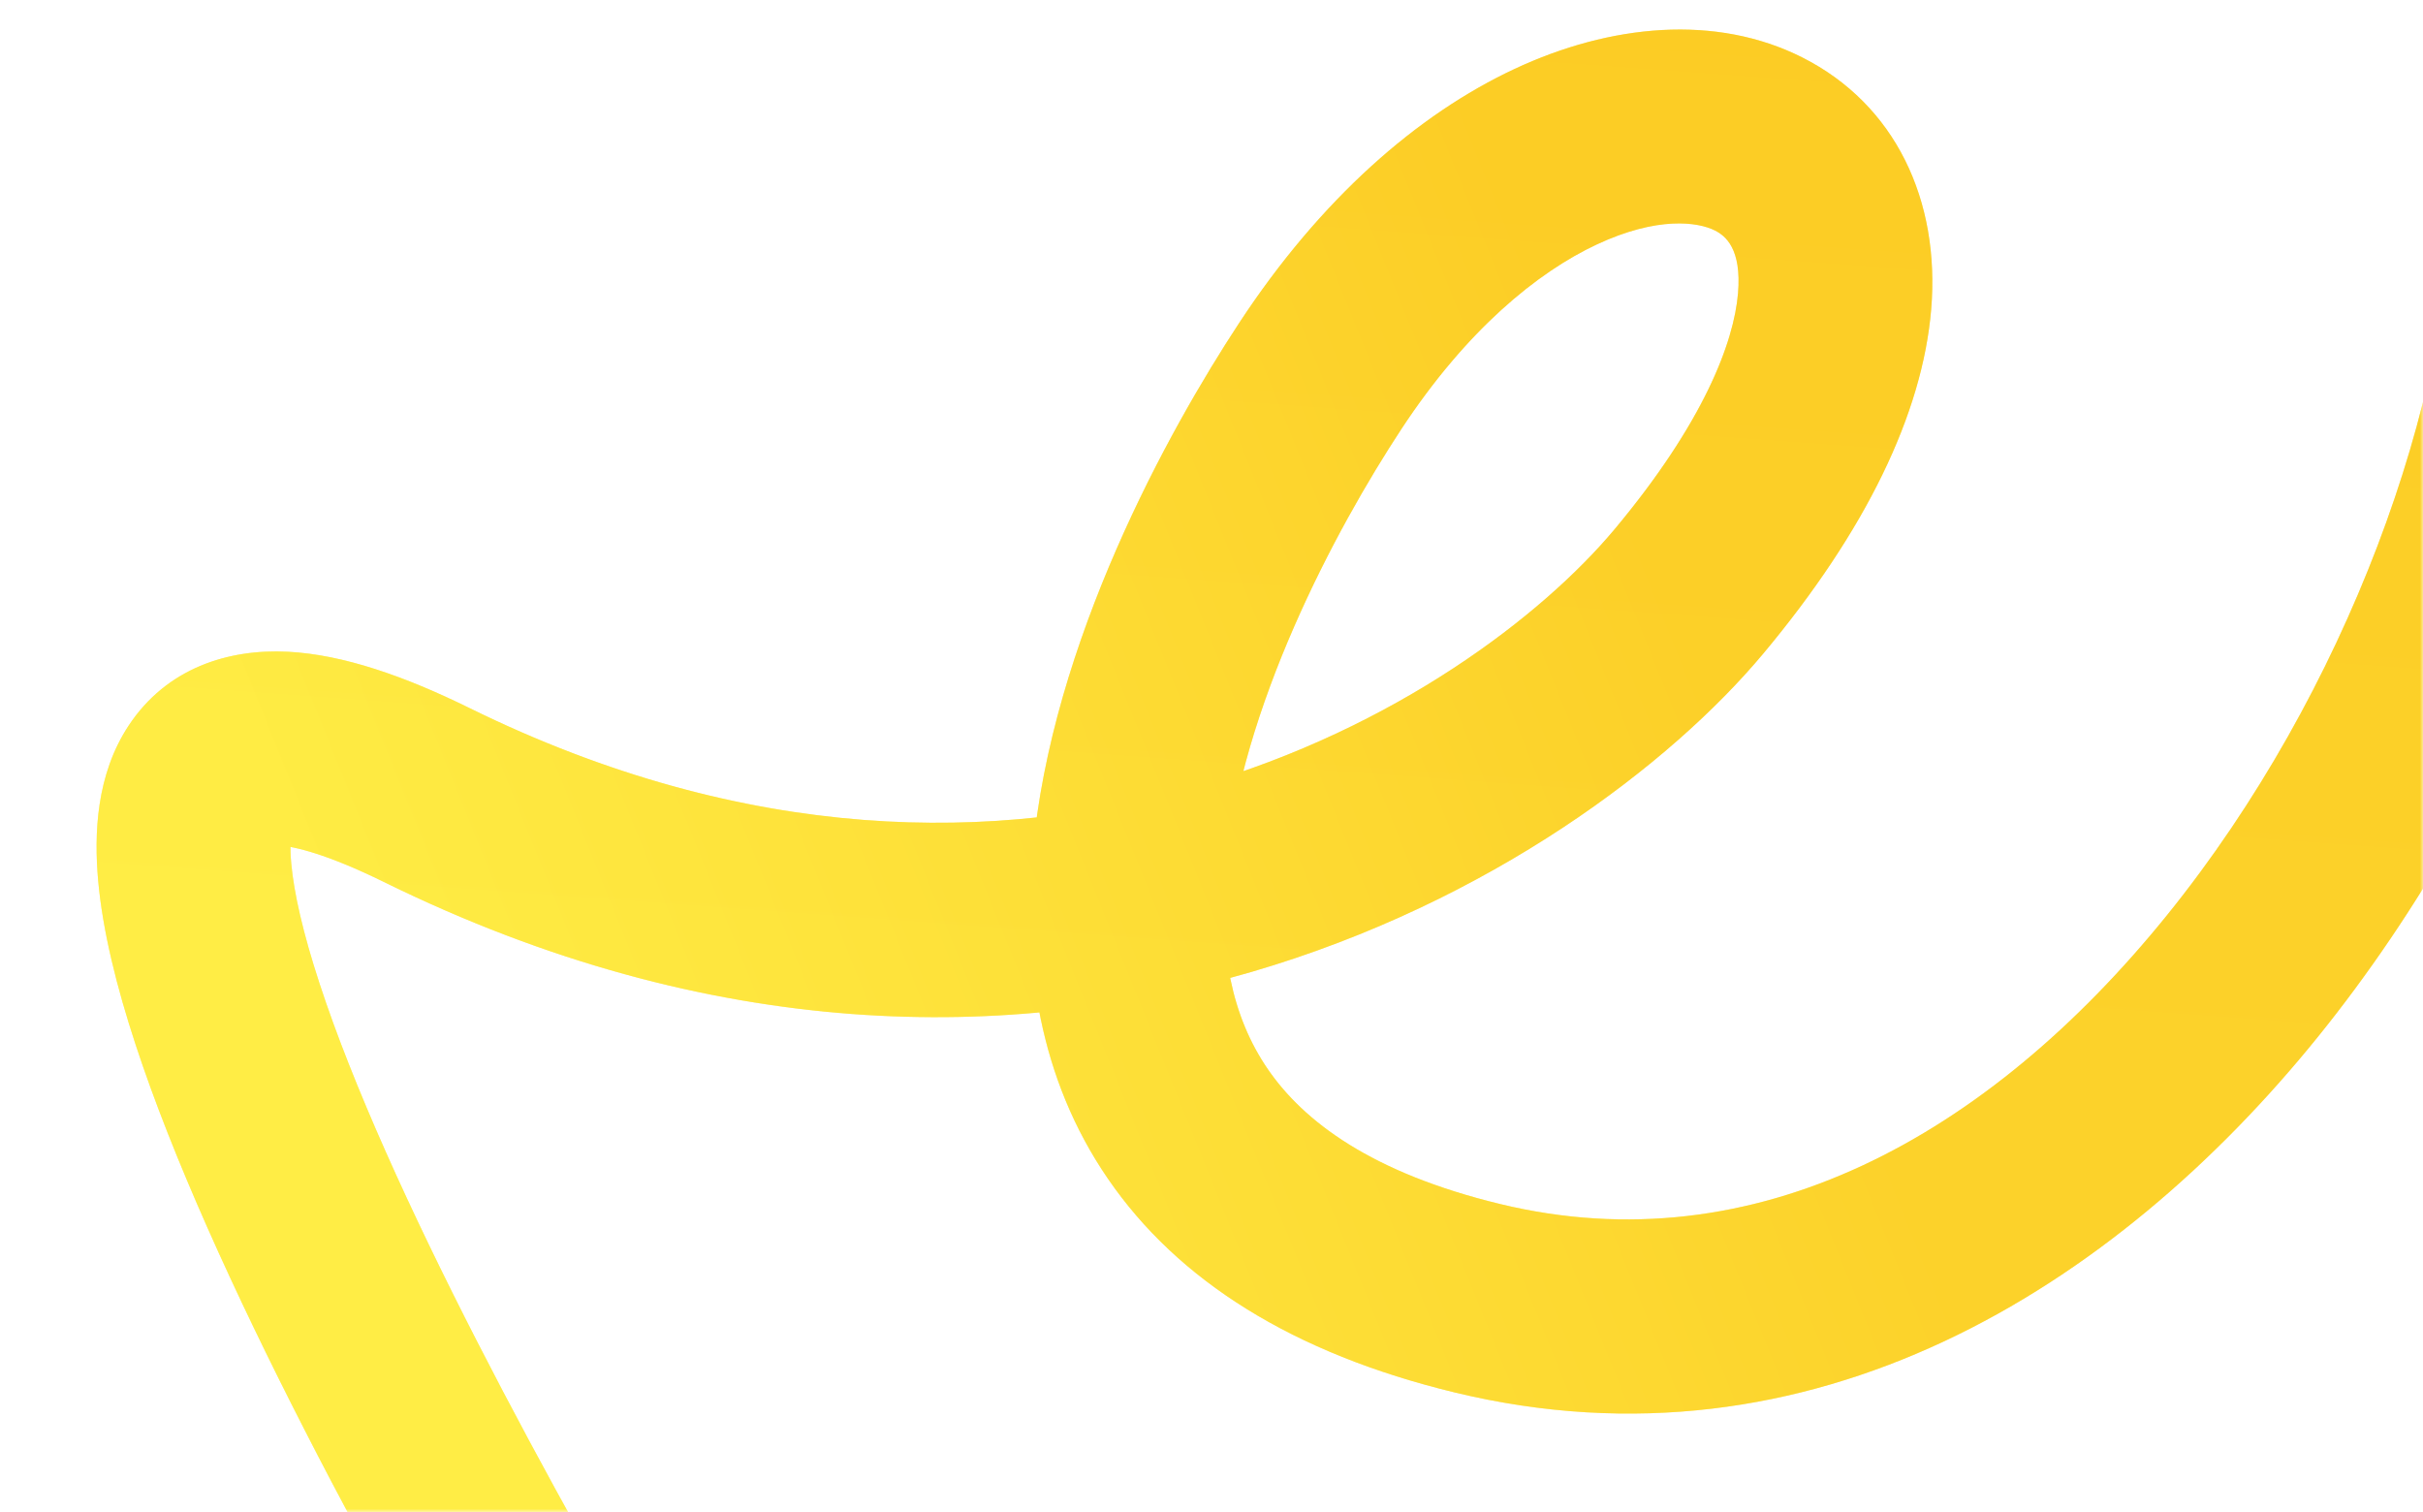 <svg width="375" height="234" viewBox="0 0 375 234" fill="none" xmlns="http://www.w3.org/2000/svg">
    <mask id="mask0_201_3" style="mask-type:alpha" maskUnits="userSpaceOnUse" x="0" y="0" width="375" height="234">
        <rect width="375" height="234" fill="#D9D9D9"/>
    </mask>
    <g mask="url(#mask0_201_3)">
        <g filter="url(#filter0_i_201_3)">
            <path d="M66.049 119.042L59.429 132.503L66.049 119.042ZM261.366 87.558L272.872 97.181L261.366 87.558ZM204.316 54.217L191.78 45.981L204.316 54.217ZM228.717 196.933L225.197 211.514L228.717 196.933ZM404.563 -92.711L418.905 -88.316V-88.316L404.563 -92.711ZM313.26 -250.895L321.961 -263.113L313.26 -250.895ZM200.466 -429.359L209.825 -441.081C205.556 -444.49 199.771 -445.308 194.725 -443.217C189.678 -441.126 186.167 -436.457 185.559 -431.029L200.466 -429.359ZM176.253 -347.94C175.331 -339.708 181.258 -332.286 189.49 -331.364C197.723 -330.442 205.145 -336.368 206.067 -344.601L176.253 -347.94ZM261.18 -361.694C267.654 -356.525 277.092 -357.583 282.261 -364.057C287.429 -370.531 286.371 -379.97 279.897 -385.138L261.18 -361.694ZM107.3 263.994C84.862 225.824 59.786 179.736 49.461 148.229C46.908 140.438 45.49 134.214 45.075 129.625C44.616 124.568 45.59 123.847 44.948 124.82C43.412 127.148 41.23 126.731 43.026 126.826C45.534 126.959 50.691 128.205 59.429 132.503L72.668 105.582C62.588 100.624 53.118 97.319 44.612 96.868C35.395 96.381 25.81 99.35 19.906 108.3C14.897 115.894 14.536 125.031 15.197 132.332C15.901 140.101 18.057 148.736 20.953 157.572C32.423 192.573 59.144 241.271 81.438 279.197L107.3 263.994ZM59.429 132.503C161.345 182.625 244.365 131.266 272.872 97.181L249.86 77.935C227.675 104.46 158.935 148.008 72.668 105.582L59.429 132.503ZM272.872 97.181C288.802 78.134 297.541 59.984 298.885 43.864C300.292 26.998 293.325 12.154 278.944 4.895C265.553 -1.865 249.213 -0.26 234.404 6.668C219.316 13.726 204.365 26.825 191.78 45.981L216.853 62.454C226.98 47.039 237.954 38.128 247.116 33.841C256.558 29.424 262.796 30.349 265.425 31.676C267.065 32.504 269.561 34.513 268.989 41.371C268.355 48.974 263.675 61.417 249.86 77.935L272.872 97.181ZM191.78 45.981C180.902 62.538 162.71 95.333 159.814 128.091C158.334 144.828 160.747 162.797 171.474 178.428C182.274 194.168 200.066 205.448 225.197 211.514L232.236 182.352C212.208 177.518 201.739 169.512 196.21 161.454C190.606 153.287 188.618 142.945 189.697 130.733C191.92 105.59 206.687 77.928 216.853 62.454L191.78 45.981ZM225.197 211.514C280.355 224.828 327.206 195.489 358.748 156.448C390.224 117.49 409.589 65.432 409.589 24.478H379.589C379.589 57.563 363.255 103.134 335.413 137.595C307.637 171.973 271.552 191.842 232.236 182.352L225.197 211.514ZM409.589 24.478C409.589 18.803 411.269 15.281 413.804 12.53C416.69 9.396 421.569 6.354 429.236 3.722C444.95 -1.671 466.724 -3.588 491.285 -5.52C514.611 -7.356 540.664 -9.215 560.933 -15.597C571.233 -18.84 581.387 -23.631 589.224 -31.279C597.453 -39.31 602.375 -49.78 602.927 -62.461L572.955 -63.764C572.735 -58.707 571.037 -55.449 568.271 -52.749C565.112 -49.666 559.895 -46.722 551.923 -44.212C535.65 -39.088 513.558 -37.366 488.932 -35.428C465.54 -33.587 439.555 -31.537 419.497 -24.653C409.279 -21.146 399.269 -15.972 391.738 -7.795C383.855 0.763 379.589 11.643 379.589 24.478H409.589ZM602.927 -62.461C603.498 -75.597 598.73 -87.066 587.641 -93.85C578.17 -99.644 566.372 -100.476 555.959 -99.961C534.828 -98.916 507.315 -91.365 483.309 -85.204C470.877 -82.014 459.099 -79.097 448.521 -77.144C437.757 -75.156 429.324 -74.385 423.336 -74.928C417.11 -75.492 416.911 -77.096 417.386 -76.327C417.625 -75.941 415.872 -78.419 418.905 -88.316L390.222 -97.106C386.34 -84.44 385.229 -71.288 391.871 -60.547C398.75 -49.424 410.718 -45.948 420.628 -45.05C430.776 -44.131 442.449 -45.515 453.968 -47.642C465.673 -49.804 478.354 -52.961 490.766 -56.146C516.447 -62.736 540.157 -69.143 557.441 -69.998C566.236 -70.433 570.444 -69.201 571.985 -68.259C572.428 -67.988 572.463 -67.868 572.516 -67.755C572.633 -67.505 573.07 -66.402 572.955 -63.764L602.927 -62.461ZM418.905 -88.316C430.484 -126.103 434.846 -154.195 432.752 -175.656C430.554 -198.176 421.227 -213.283 407.109 -223.779C394.273 -233.322 377.816 -238.593 363.812 -243.478C348.936 -248.667 334.828 -253.951 321.961 -263.113L304.559 -238.676C321.253 -226.788 339.031 -220.349 353.932 -215.151C369.705 -209.649 380.917 -205.869 389.21 -199.704C396.22 -194.492 401.479 -187.235 402.894 -172.742C404.412 -157.191 401.412 -133.622 390.222 -97.106L418.905 -88.316ZM321.961 -263.113C295.212 -282.162 277.28 -305.904 261.515 -334.674C245.302 -364.261 232.474 -396.834 214.021 -435.781L186.91 -422.937C204.145 -386.561 218.534 -350.681 235.206 -320.257C252.326 -289.015 272.948 -261.187 304.559 -238.676L321.961 -263.113ZM185.559 -431.029L176.253 -347.94L206.067 -344.601L215.373 -427.69L185.559 -431.029ZM191.107 -417.637L261.18 -361.694L279.897 -385.138L209.825 -441.081L191.107 -417.637Z" fill="url(#paint0_linear_201_3)"/>
            <path d="M66.049 119.042L59.429 132.503L66.049 119.042ZM261.366 87.558L272.872 97.181L261.366 87.558ZM204.316 54.217L191.78 45.981L204.316 54.217ZM228.717 196.933L225.197 211.514L228.717 196.933ZM404.563 -92.711L418.905 -88.316V-88.316L404.563 -92.711ZM313.26 -250.895L321.961 -263.113L313.26 -250.895ZM200.466 -429.359L209.825 -441.081C205.556 -444.49 199.771 -445.308 194.725 -443.217C189.678 -441.126 186.167 -436.457 185.559 -431.029L200.466 -429.359ZM176.253 -347.94C175.331 -339.708 181.258 -332.286 189.49 -331.364C197.723 -330.442 205.145 -336.368 206.067 -344.601L176.253 -347.94ZM261.18 -361.694C267.654 -356.525 277.092 -357.583 282.261 -364.057C287.429 -370.531 286.371 -379.97 279.897 -385.138L261.18 -361.694ZM107.3 263.994C84.862 225.824 59.786 179.736 49.461 148.229C46.908 140.438 45.49 134.214 45.075 129.625C44.616 124.568 45.59 123.847 44.948 124.82C43.412 127.148 41.23 126.731 43.026 126.826C45.534 126.959 50.691 128.205 59.429 132.503L72.668 105.582C62.588 100.624 53.118 97.319 44.612 96.868C35.395 96.381 25.81 99.35 19.906 108.3C14.897 115.894 14.536 125.031 15.197 132.332C15.901 140.101 18.057 148.736 20.953 157.572C32.423 192.573 59.144 241.271 81.438 279.197L107.3 263.994ZM59.429 132.503C161.345 182.625 244.365 131.266 272.872 97.181L249.86 77.935C227.675 104.46 158.935 148.008 72.668 105.582L59.429 132.503ZM272.872 97.181C288.802 78.134 297.541 59.984 298.885 43.864C300.292 26.998 293.325 12.154 278.944 4.895C265.553 -1.865 249.213 -0.26 234.404 6.668C219.316 13.726 204.365 26.825 191.78 45.981L216.853 62.454C226.98 47.039 237.954 38.128 247.116 33.841C256.558 29.424 262.796 30.349 265.425 31.676C267.065 32.504 269.561 34.513 268.989 41.371C268.355 48.974 263.675 61.417 249.86 77.935L272.872 97.181ZM191.78 45.981C180.902 62.538 162.71 95.333 159.814 128.091C158.334 144.828 160.747 162.797 171.474 178.428C182.274 194.168 200.066 205.448 225.197 211.514L232.236 182.352C212.208 177.518 201.739 169.512 196.21 161.454C190.606 153.287 188.618 142.945 189.697 130.733C191.92 105.59 206.687 77.928 216.853 62.454L191.78 45.981ZM225.197 211.514C280.355 224.828 327.206 195.489 358.748 156.448C390.224 117.49 409.589 65.432 409.589 24.478H379.589C379.589 57.563 363.255 103.134 335.413 137.595C307.637 171.973 271.552 191.842 232.236 182.352L225.197 211.514ZM409.589 24.478C409.589 18.803 411.269 15.281 413.804 12.53C416.69 9.396 421.569 6.354 429.236 3.722C444.95 -1.671 466.724 -3.588 491.285 -5.52C514.611 -7.356 540.664 -9.215 560.933 -15.597C571.233 -18.84 581.387 -23.631 589.224 -31.279C597.453 -39.31 602.375 -49.78 602.927 -62.461L572.955 -63.764C572.735 -58.707 571.037 -55.449 568.271 -52.749C565.112 -49.666 559.895 -46.722 551.923 -44.212C535.65 -39.088 513.558 -37.366 488.932 -35.428C465.54 -33.587 439.555 -31.537 419.497 -24.653C409.279 -21.146 399.269 -15.972 391.738 -7.795C383.855 0.763 379.589 11.643 379.589 24.478H409.589ZM602.927 -62.461C603.498 -75.597 598.73 -87.066 587.641 -93.85C578.17 -99.644 566.372 -100.476 555.959 -99.961C534.828 -98.916 507.315 -91.365 483.309 -85.204C470.877 -82.014 459.099 -79.097 448.521 -77.144C437.757 -75.156 429.324 -74.385 423.336 -74.928C417.11 -75.492 416.911 -77.096 417.386 -76.327C417.625 -75.941 415.872 -78.419 418.905 -88.316L390.222 -97.106C386.34 -84.44 385.229 -71.288 391.871 -60.547C398.75 -49.424 410.718 -45.948 420.628 -45.05C430.776 -44.131 442.449 -45.515 453.968 -47.642C465.673 -49.804 478.354 -52.961 490.766 -56.146C516.447 -62.736 540.157 -69.143 557.441 -69.998C566.236 -70.433 570.444 -69.201 571.985 -68.259C572.428 -67.988 572.463 -67.868 572.516 -67.755C572.633 -67.505 573.07 -66.402 572.955 -63.764L602.927 -62.461ZM418.905 -88.316C430.484 -126.103 434.846 -154.195 432.752 -175.656C430.554 -198.176 421.227 -213.283 407.109 -223.779C394.273 -233.322 377.816 -238.593 363.812 -243.478C348.936 -248.667 334.828 -253.951 321.961 -263.113L304.559 -238.676C321.253 -226.788 339.031 -220.349 353.932 -215.151C369.705 -209.649 380.917 -205.869 389.21 -199.704C396.22 -194.492 401.479 -187.235 402.894 -172.742C404.412 -157.191 401.412 -133.622 390.222 -97.106L418.905 -88.316ZM321.961 -263.113C295.212 -282.162 277.28 -305.904 261.515 -334.674C245.302 -364.261 232.474 -396.834 214.021 -435.781L186.91 -422.937C204.145 -386.561 218.534 -350.681 235.206 -320.257C252.326 -289.015 272.948 -261.187 304.559 -238.676L321.961 -263.113ZM185.559 -431.029L176.253 -347.94L206.067 -344.601L215.373 -427.69L185.559 -431.029ZM191.107 -417.637L261.18 -361.694L279.897 -385.138L209.825 -441.081L191.107 -417.637Z" fill="url(#paint1_linear_201_3)" fill-opacity="0.5"/>
        </g>
    </g>
    <defs>
        <filter id="filter0_i_201_3" x="14.947" y="-444.359" width="588.026" height="727.556" filterUnits="userSpaceOnUse" color-interpolation-filters="sRGB">
            <feFlood flood-opacity="0" result="BackgroundImageFix"/>
            <feBlend mode="normal" in="SourceGraphic" in2="BackgroundImageFix" result="shape"/>
            <feColorMatrix in="SourceAlpha" type="matrix" values="0 0 0 0 0 0 0 0 0 0 0 0 0 0 0 0 0 0 127 0" result="hardAlpha"/>
            <feOffset dy="4"/>
            <feGaussianBlur stdDeviation="10"/>
            <feComposite in2="hardAlpha" operator="arithmetic" k2="-1" k3="1"/>
            <feColorMatrix type="matrix" values="0 0 0 0 0.98 0 0 0 0 0.718 0 0 0 0 0.063 0 0 0 0.43 0"/>
            <feBlend mode="normal" in2="shape" result="effect1_innerShadow_201_3"/>
        </filter>
        <linearGradient id="paint0_linear_201_3" x1="210.895" y1="164.686" x2="265.821" y2="-588.297" gradientUnits="userSpaceOnUse">
            <stop stop-color="#FFED45"/>
            <stop offset="1" stop-color="#FAB710"/>
        </linearGradient>
        <linearGradient id="paint1_linear_201_3" x1="57.116" y1="147.147" x2="252.324" y2="68.458" gradientUnits="userSpaceOnUse">
            <stop stop-color="#FFED45"/>
            <stop offset="1" stop-color="#FAB710"/>
        </linearGradient>
    </defs>
</svg>
